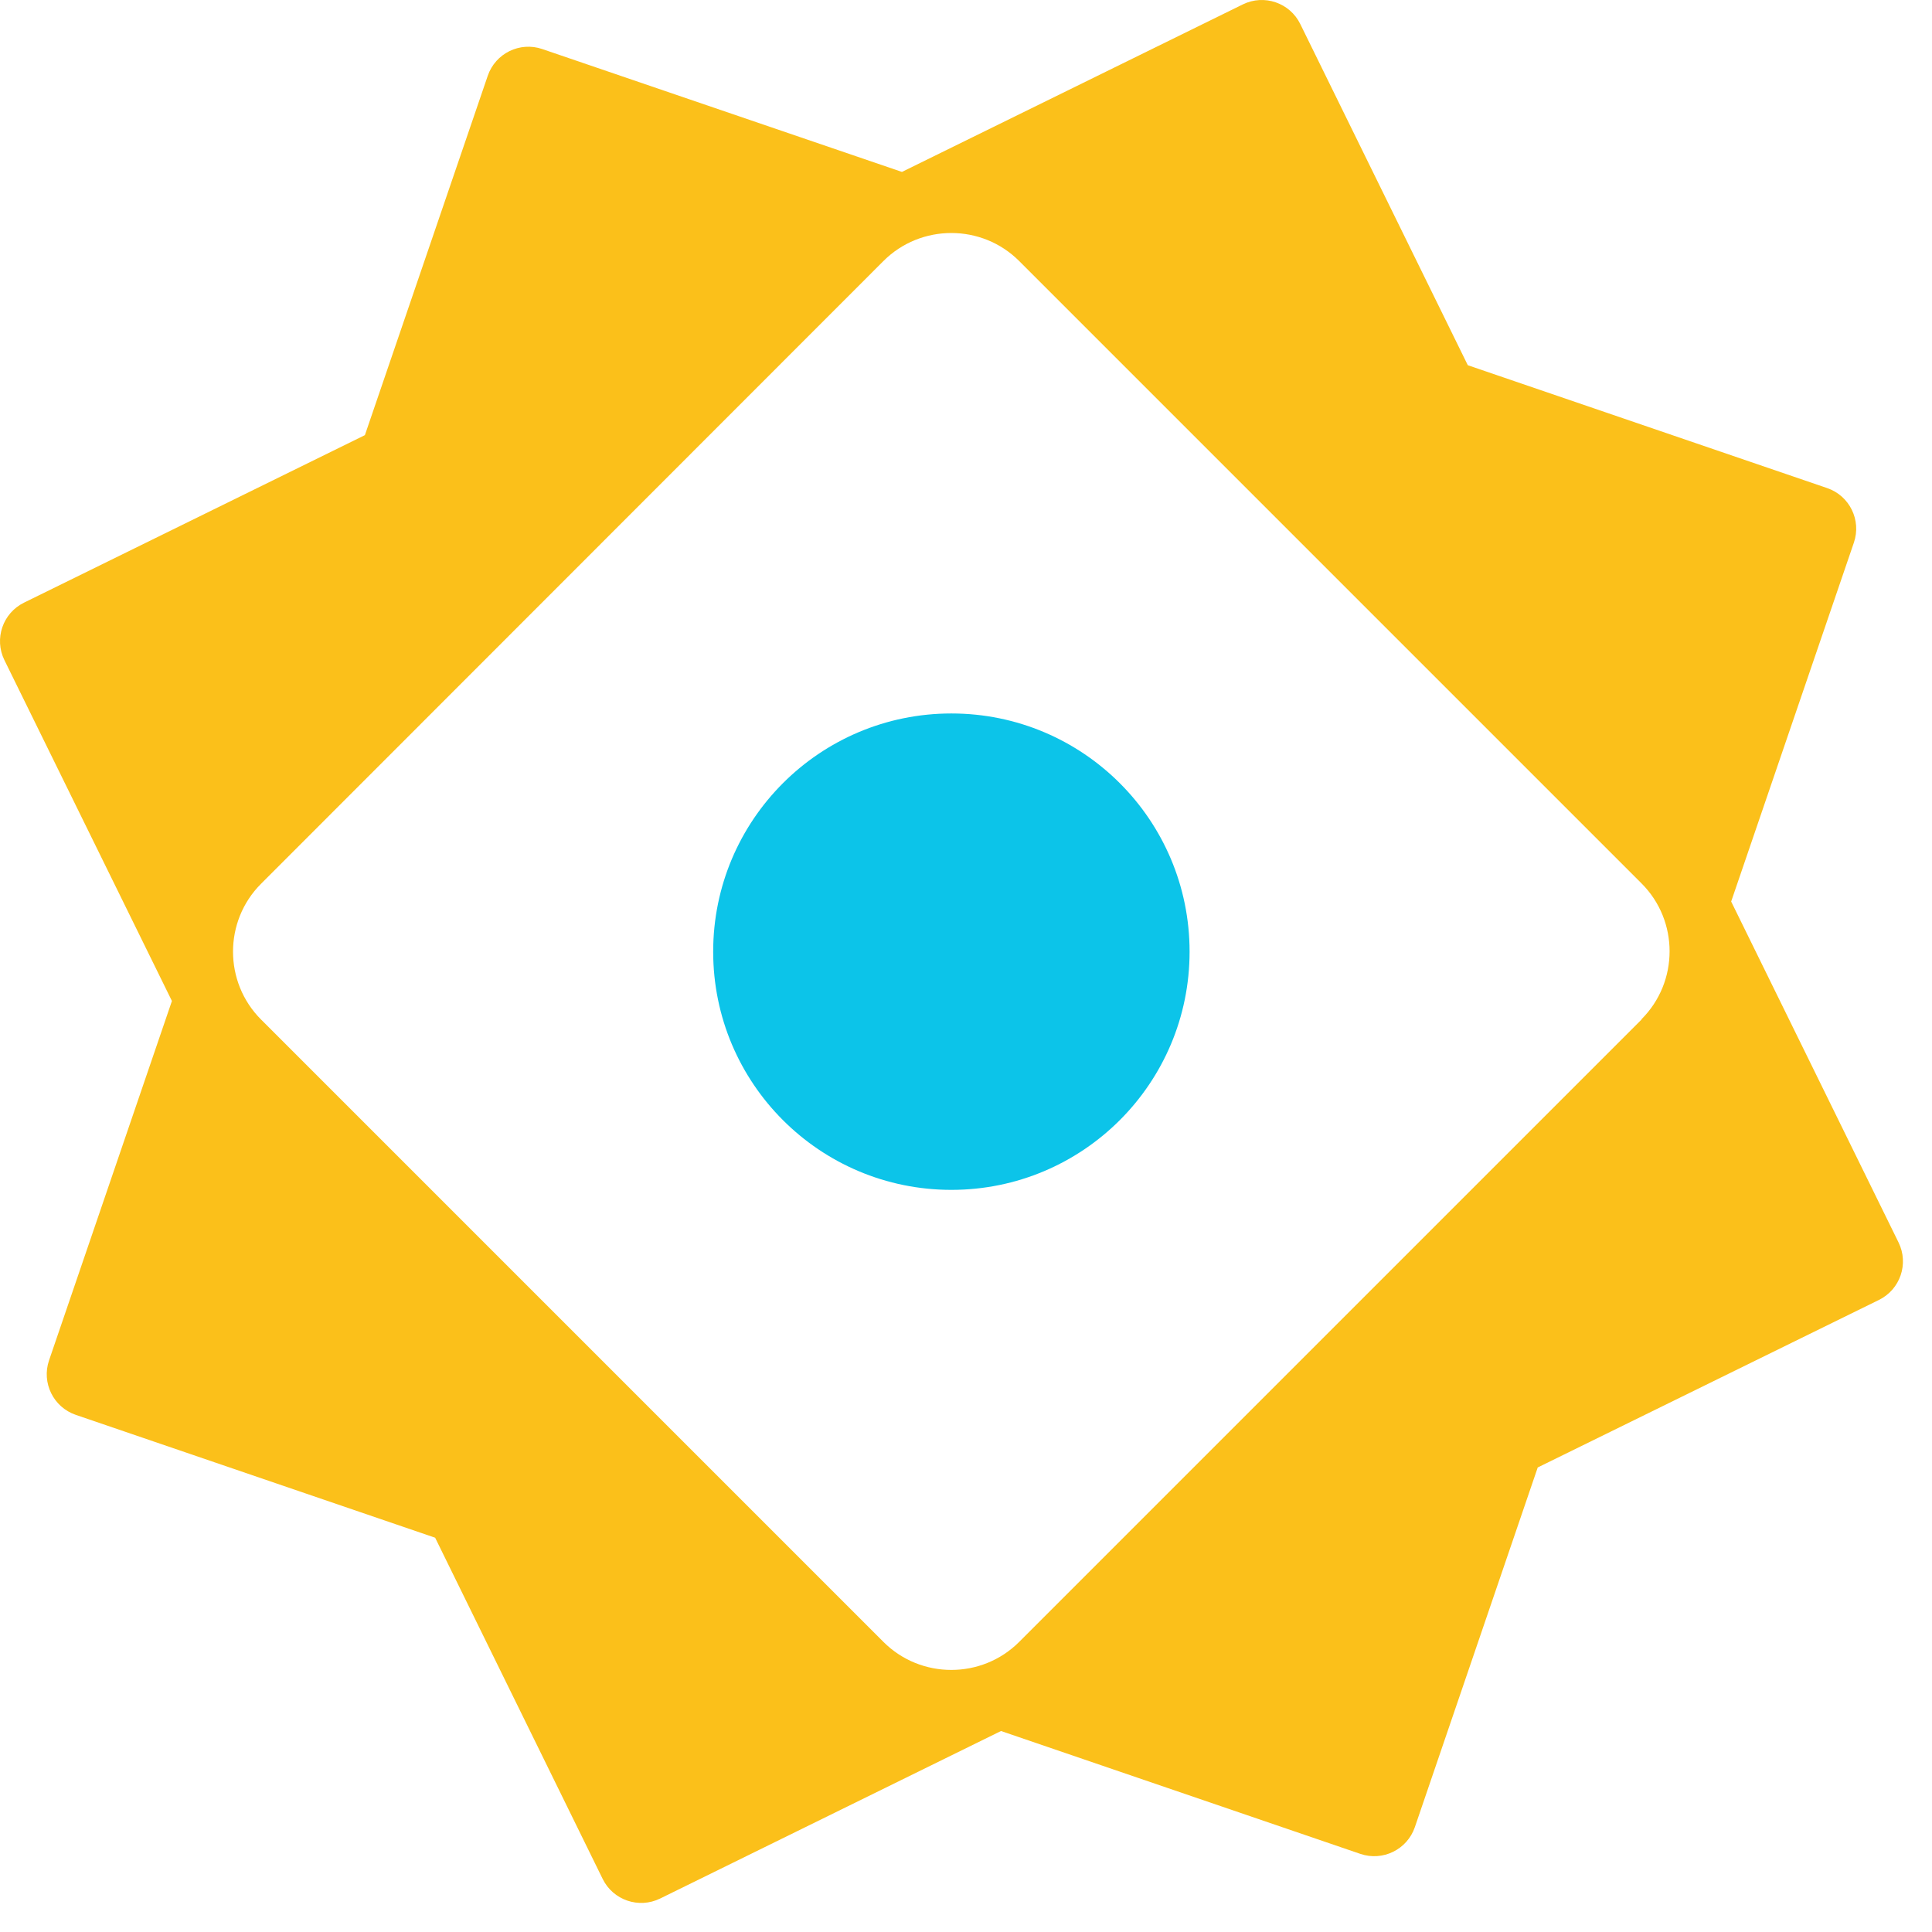 <svg width="135" height="135" viewBox="0 0 135 135" fill="none" xmlns="http://www.w3.org/2000/svg">
<path d="M120.957 63.024L129.542 37.914C130.078 36.346 129.241 34.641 127.674 34.105L102.564 25.52L90.858 1.679C90.129 0.191 88.33 -0.423 86.843 0.308L63.024 12.013L37.89 3.427C36.323 2.891 34.618 3.728 34.082 5.295L25.497 30.406L1.678 42.111C0.191 42.841 -0.423 44.639 0.308 46.126L12.013 69.945L3.428 95.055C2.892 96.623 3.729 98.328 5.296 98.865L30.406 107.449L42.112 131.291C42.842 132.778 44.64 133.392 46.128 132.661L69.946 120.956L95.054 129.541C96.623 130.077 98.328 129.24 98.864 127.673L107.45 102.54L131.292 90.834C132.779 90.103 133.393 88.306 132.663 86.818L120.957 62.976V63.024ZM114.706 71.239L71.215 114.73C68.605 117.34 64.342 117.34 61.731 114.73L18.24 71.239C15.63 68.628 15.63 64.365 18.24 61.755L61.731 18.239C64.342 15.629 68.605 15.629 71.215 18.239L114.706 61.731C117.317 64.341 117.317 68.604 114.706 71.215V71.239Z" fill="#FBC01A"/>
<path d="M83.123 66.498C83.123 57.302 75.675 49.854 66.478 49.854C57.282 49.854 49.834 57.302 49.834 66.498C49.834 75.695 57.282 83.143 66.478 83.143C75.675 83.143 83.123 75.695 83.123 66.498Z" fill="#0CC4E9"/>
</svg>
